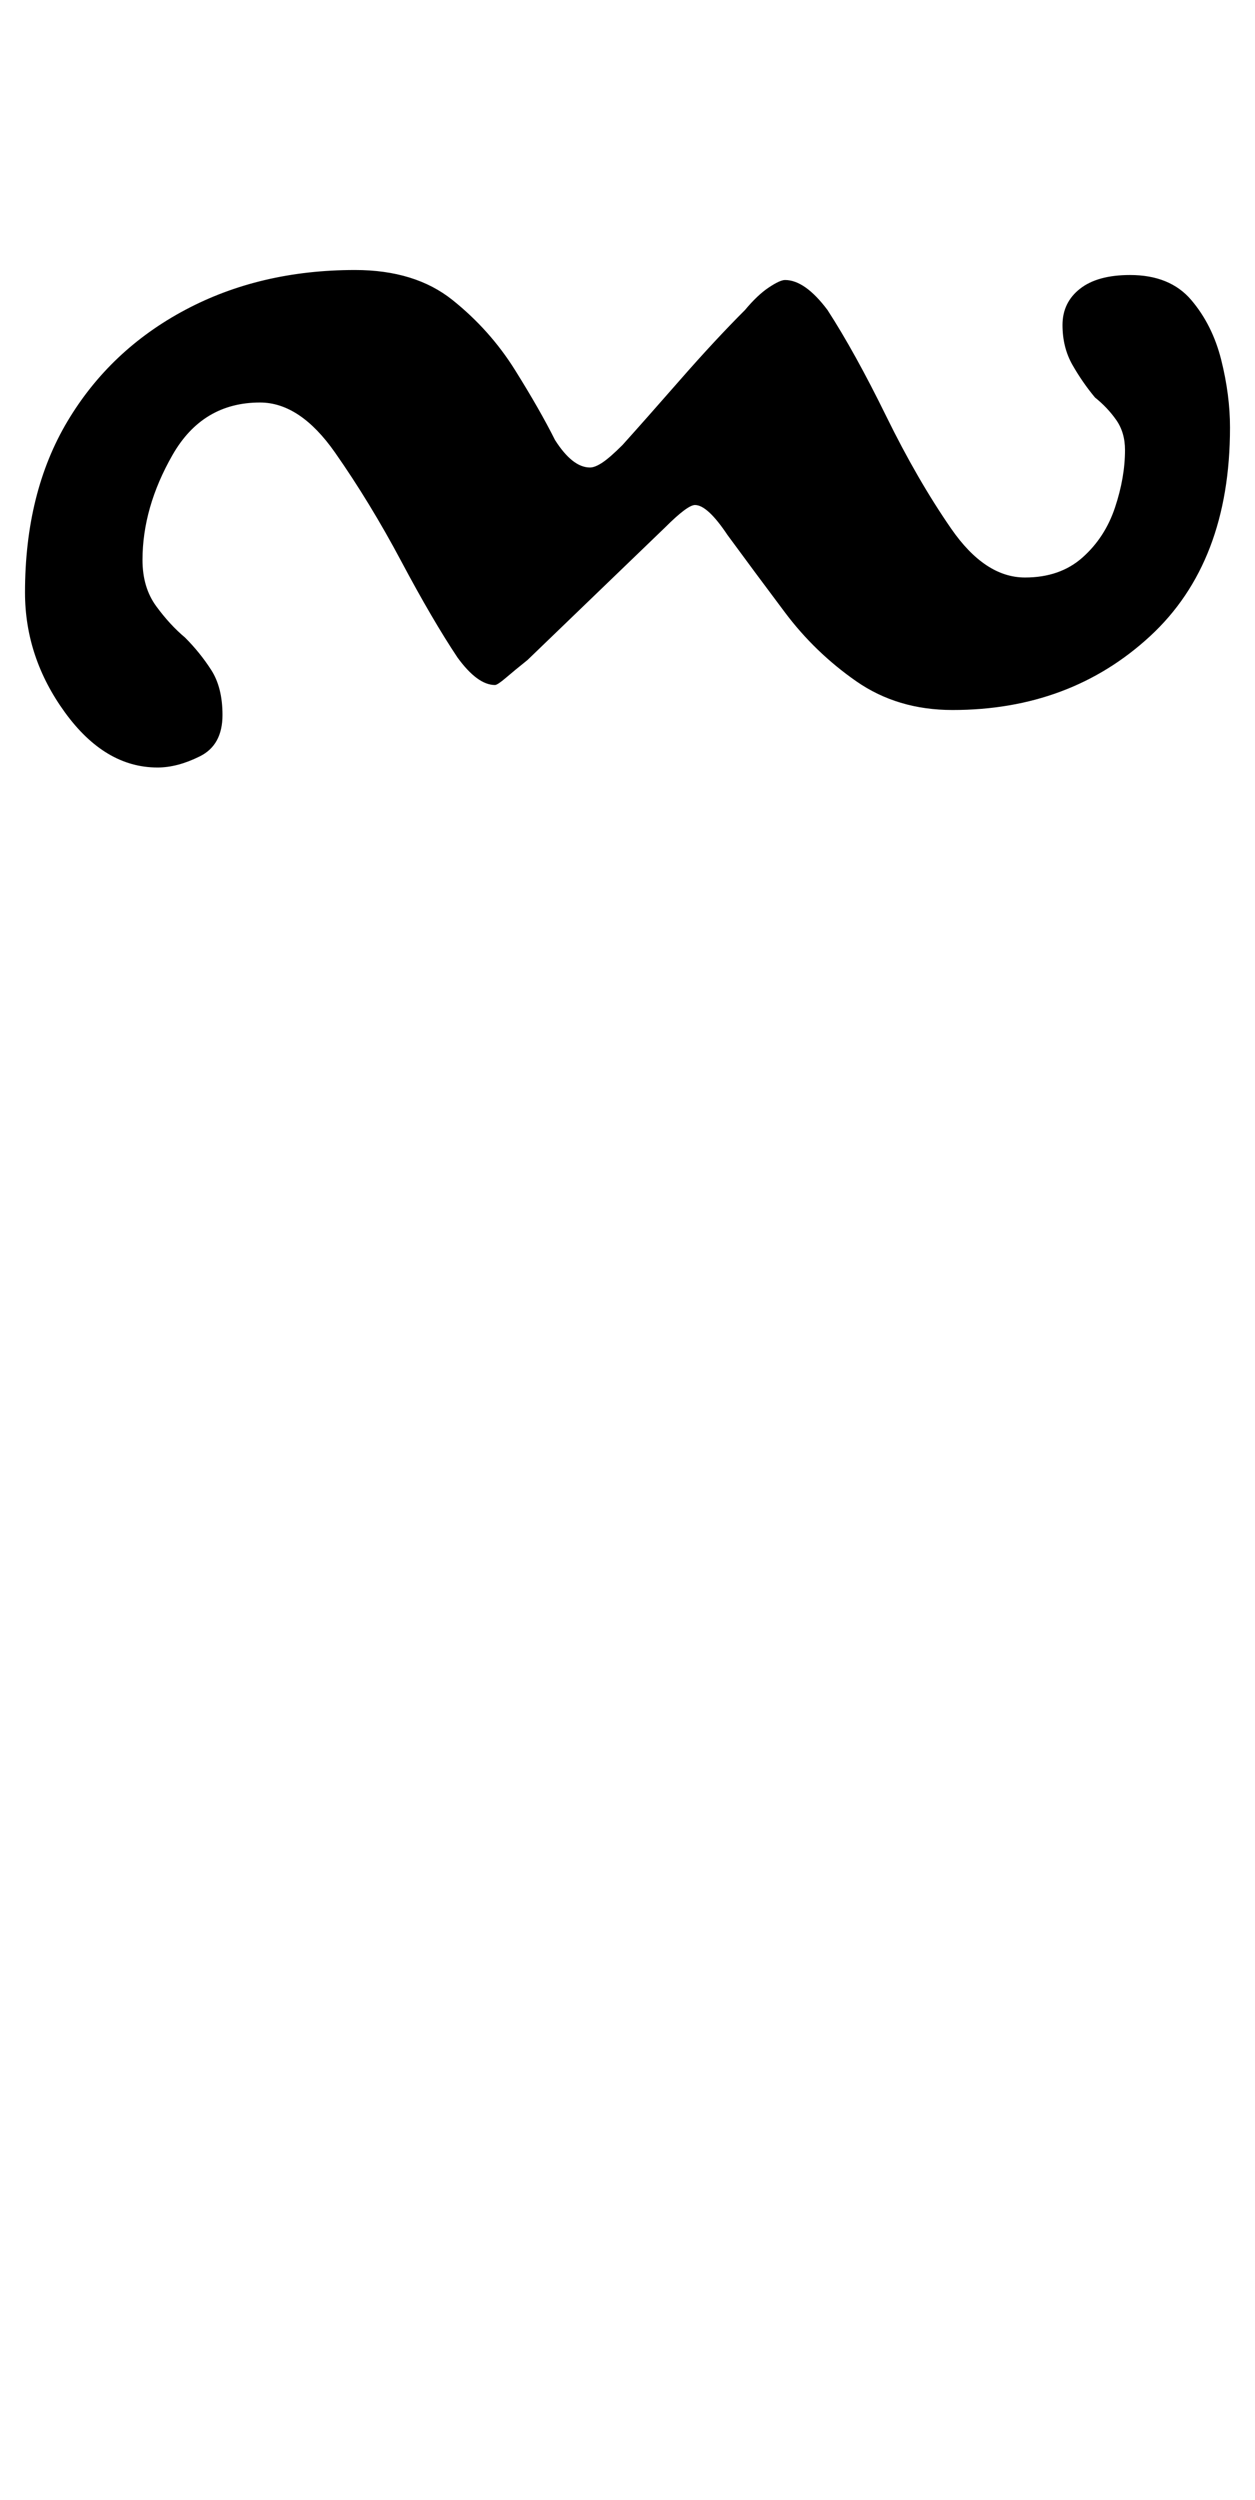 <?xml version="1.0" standalone="no"?>
<!DOCTYPE svg PUBLIC "-//W3C//DTD SVG 1.1//EN" "http://www.w3.org/Graphics/SVG/1.1/DTD/svg11.dtd" >
<svg xmlns="http://www.w3.org/2000/svg" xmlns:xlink="http://www.w3.org/1999/xlink" version="1.1" viewBox="-251 0 502 1000">
  <g transform="matrix(1 0 0 -1 0 800)">
   <path fill="currentColor"
d="M-188 493q-21 0 -37 22t-16 48q0 40 17 68.5t47 44.5t68 16q24 0 39 -12t25 -28t16 -28q7 -11 14 -11q2 0 5 2t8 7q9 10 23 26t26 28q5 6 9.5 9t6.5 3q8 0 17 -12q11 -17 23.5 -42.5t26 -45t29.5 -19.5q14 0 23 8t13 20t4 23q0 7 -3.5 12t-8.5 9q-5 6 -9 13t-4 16t7 14.5
t20 5.5q16 0 24.5 -10t12 -24t3.5 -27q0 -54 -32 -83.5t-79 -29.5q-22 0 -38.5 11.5t-28.5 27.5t-23 31q-8 12 -13 12q-3 0 -12 -9l-55 -53q-5 -4 -8.5 -7t-4.5 -3q-7 0 -15 11q-10 15 -22.5 38.5t-26.5 43.5t-30 20q-23 0 -35 -21t-12 -42q0 -11 5.5 -18.5t11.5 -12.5
q6 -6 10.5 -13t4.5 -18q0 -12 -9 -16.5t-17 -4.5z" />
  </g>

</svg>
